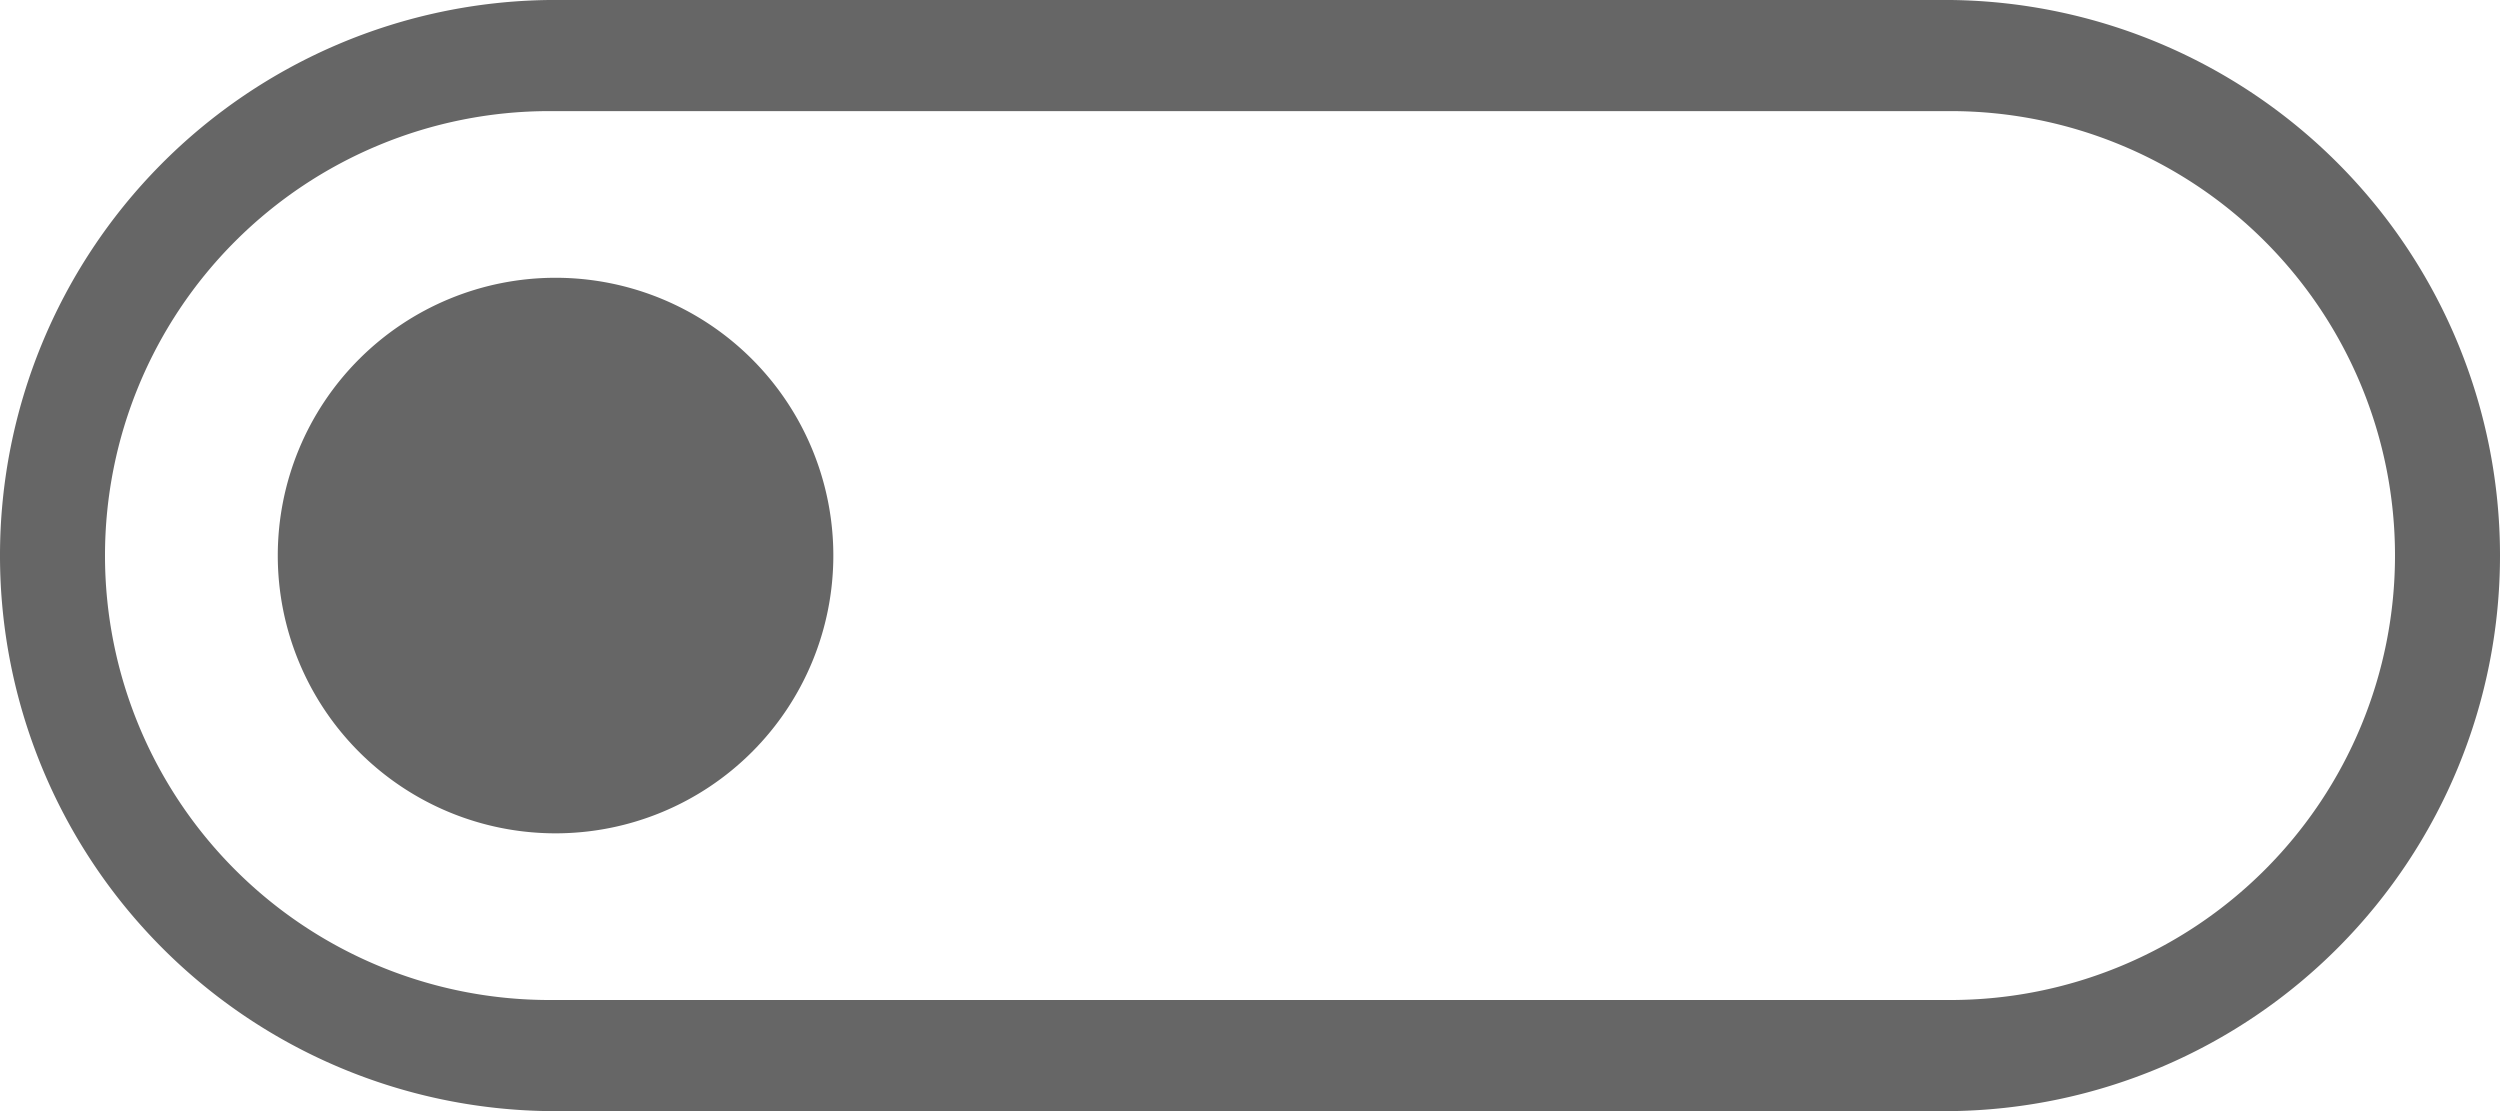 <svg xmlns="http://www.w3.org/2000/svg" width="45" height="20" viewBox="0 0 45 20"><defs><style>.a{fill:#666;}</style></defs><title>Switch</title><path class="a" d="M35.11,2a8,8,0,0,1,0,16H9.89a8,8,0,0,1,0-16H35.11m0-2H9.89A10,10,0,0,0,0,10,10,10,0,0,0,9.89,20H35.11A10,10,0,0,0,45,10,10,10,0,0,0,35.11,0Z"/><path class="a" d="M15,10a5,5,0,1,1-5-5A5,5,0,0,1,15,10Z"/></svg>